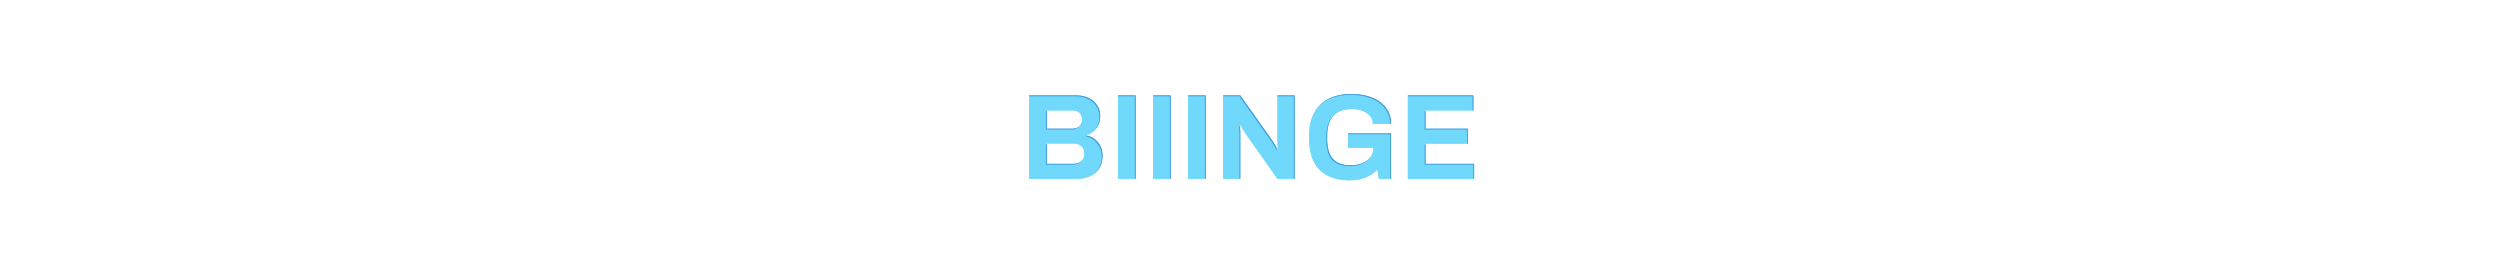 <svg width="1440" height="159" viewBox="0 0 1440 159" fill="none" xmlns="http://www.w3.org/2000/svg">
<g opacity="0.6" filter="url(#filter0_f)">
<path d="M592.763 54.98H620.273C622.793 54.98 625.08 55.493 627.133 56.52C629.186 57.5 630.796 58.9 631.963 60.72C633.13 62.493 633.713 64.547 633.713 66.88C633.713 69.54 632.966 71.85 631.473 73.81C630.026 75.723 628.16 77.053 625.873 77.8V78.08C628.58 78.593 630.773 79.923 632.453 82.07C634.18 84.17 635.043 86.667 635.043 89.56C635.043 93.9 633.643 97.237 630.843 99.57C628.09 101.857 624.566 103 620.273 103H592.763V54.98ZM617.403 74.16C619.27 74.16 620.716 73.693 621.743 72.76C622.77 71.78 623.283 70.543 623.283 69.05C623.283 67.277 622.793 65.923 621.813 64.99C620.88 64.057 619.573 63.59 617.893 63.59H602.983V74.16H617.403ZM618.593 94.39C620.366 94.39 621.813 93.877 622.933 92.85C624.053 91.823 624.613 90.353 624.613 88.44C624.613 86.713 624.053 85.313 622.933 84.24C621.813 83.167 620.18 82.63 618.033 82.63H602.983V94.39H618.593ZM643.98 54.98H654.13V103H643.98V54.98ZM664.163 54.98H674.313V103H664.163V54.98ZM684.345 54.98H694.495V103H684.345V54.98ZM704.528 54.98H714.398L732.878 81.09C733.438 81.883 734.371 83.447 735.678 85.78L736.028 85.57L735.818 81.51V54.98H745.688V103H735.818L717.268 76.68C716.381 75.42 715.471 73.88 714.538 72.06L714.188 72.27C714.328 74.277 714.398 75.677 714.398 76.47V103H704.528V54.98ZM777.235 103.84C769.815 103.84 764.075 101.81 760.015 97.75C756.002 93.69 753.995 87.437 753.995 78.99C753.995 70.73 756.142 64.523 760.435 60.37C764.729 56.217 770.795 54.14 778.635 54.14C782.789 54.14 786.569 54.793 789.975 56.1C793.429 57.36 796.159 59.297 798.165 61.91C800.219 64.477 801.245 67.627 801.245 71.36H790.745C790.745 68.747 789.579 66.67 787.245 65.13C784.959 63.543 782.205 62.75 778.985 62.75C774.085 62.75 770.422 64.057 767.995 66.67C765.615 69.283 764.425 73.04 764.425 77.94V80.04C764.425 85.173 765.522 89 767.715 91.52C769.955 93.993 773.362 95.23 777.935 95.23C781.715 95.23 784.842 94.343 787.315 92.57C789.789 90.75 791.049 88.3 791.095 85.22H776.535V76.89H801.245V103H794.245L793.335 97.68C791.095 99.827 788.739 101.39 786.265 102.37C783.792 103.35 780.782 103.84 777.235 103.84ZM810.928 54.98H848.658V63.59H821.078V74.16H845.578V82.77H821.078V94.39H849.078V103H810.928V54.98Z" fill="#409DE0"/>
</g>
<g opacity="0.6" filter="url(#filter1_f)">
<path d="M592.763 54.98H620.273C622.793 54.98 625.08 55.493 627.133 56.52C629.186 57.5 630.796 58.9 631.963 60.72C633.13 62.493 633.713 64.547 633.713 66.88C633.713 69.54 632.966 71.85 631.473 73.81C630.026 75.723 628.16 77.053 625.873 77.8V78.08C628.58 78.593 630.773 79.923 632.453 82.07C634.18 84.17 635.043 86.667 635.043 89.56C635.043 93.9 633.643 97.237 630.843 99.57C628.09 101.857 624.566 103 620.273 103H592.763V54.98ZM617.403 74.16C619.27 74.16 620.716 73.693 621.743 72.76C622.77 71.78 623.283 70.543 623.283 69.05C623.283 67.277 622.793 65.923 621.813 64.99C620.88 64.057 619.573 63.59 617.893 63.59H602.983V74.16H617.403ZM618.593 94.39C620.366 94.39 621.813 93.877 622.933 92.85C624.053 91.823 624.613 90.353 624.613 88.44C624.613 86.713 624.053 85.313 622.933 84.24C621.813 83.167 620.18 82.63 618.033 82.63H602.983V94.39H618.593ZM643.98 54.98H654.13V103H643.98V54.98ZM664.163 54.98H674.313V103H664.163V54.98ZM684.345 54.98H694.495V103H684.345V54.98ZM704.528 54.98H714.398L732.878 81.09C733.438 81.883 734.371 83.447 735.678 85.78L736.028 85.57L735.818 81.51V54.98H745.688V103H735.818L717.268 76.68C716.381 75.42 715.471 73.88 714.538 72.06L714.188 72.27C714.328 74.277 714.398 75.677 714.398 76.47V103H704.528V54.98ZM777.235 103.84C769.815 103.84 764.075 101.81 760.015 97.75C756.002 93.69 753.995 87.437 753.995 78.99C753.995 70.73 756.142 64.523 760.435 60.37C764.729 56.217 770.795 54.14 778.635 54.14C782.789 54.14 786.569 54.793 789.975 56.1C793.429 57.36 796.159 59.297 798.165 61.91C800.219 64.477 801.245 67.627 801.245 71.36H790.745C790.745 68.747 789.579 66.67 787.245 65.13C784.959 63.543 782.205 62.75 778.985 62.75C774.085 62.75 770.422 64.057 767.995 66.67C765.615 69.283 764.425 73.04 764.425 77.94V80.04C764.425 85.173 765.522 89 767.715 91.52C769.955 93.993 773.362 95.23 777.935 95.23C781.715 95.23 784.842 94.343 787.315 92.57C789.789 90.75 791.049 88.3 791.095 85.22H776.535V76.89H801.245V103H794.245L793.335 97.68C791.095 99.827 788.739 101.39 786.265 102.37C783.792 103.35 780.782 103.84 777.235 103.84ZM810.928 54.98H848.658V63.59H821.078V74.16H845.578V82.77H821.078V94.39H849.078V103H810.928V54.98Z" fill="#409DE0"/>
</g>
<path d="M592.763 54.98H620.273C622.793 54.98 625.08 55.493 627.133 56.52C629.186 57.5 630.796 58.9 631.963 60.72C633.13 62.493 633.713 64.547 633.713 66.88C633.713 69.54 632.966 71.85 631.473 73.81C630.026 75.723 628.16 77.053 625.873 77.8V78.08C628.58 78.593 630.773 79.923 632.453 82.07C634.18 84.17 635.043 86.667 635.043 89.56C635.043 93.9 633.643 97.237 630.843 99.57C628.09 101.857 624.566 103 620.273 103H592.763V54.98ZM617.403 74.16C619.27 74.16 620.716 73.693 621.743 72.76C622.77 71.78 623.283 70.543 623.283 69.05C623.283 67.277 622.793 65.923 621.813 64.99C620.88 64.057 619.573 63.59 617.893 63.59H602.983V74.16H617.403ZM618.593 94.39C620.366 94.39 621.813 93.877 622.933 92.85C624.053 91.823 624.613 90.353 624.613 88.44C624.613 86.713 624.053 85.313 622.933 84.24C621.813 83.167 620.18 82.63 618.033 82.63H602.983V94.39H618.593ZM643.98 54.98H654.13V103H643.98V54.98ZM664.163 54.98H674.313V103H664.163V54.98ZM684.345 54.98H694.495V103H684.345V54.98ZM704.528 54.98H714.398L732.878 81.09C733.438 81.883 734.371 83.447 735.678 85.78L736.028 85.57L735.818 81.51V54.98H745.688V103H735.818L717.268 76.68C716.381 75.42 715.471 73.88 714.538 72.06L714.188 72.27C714.328 74.277 714.398 75.677 714.398 76.47V103H704.528V54.98ZM777.235 103.84C769.815 103.84 764.075 101.81 760.015 97.75C756.002 93.69 753.995 87.437 753.995 78.99C753.995 70.73 756.142 64.523 760.435 60.37C764.729 56.217 770.795 54.14 778.635 54.14C782.789 54.14 786.569 54.793 789.975 56.1C793.429 57.36 796.159 59.297 798.165 61.91C800.219 64.477 801.245 67.627 801.245 71.36H790.745C790.745 68.747 789.579 66.67 787.245 65.13C784.959 63.543 782.205 62.75 778.985 62.75C774.085 62.75 770.422 64.057 767.995 66.67C765.615 69.283 764.425 73.04 764.425 77.94V80.04C764.425 85.173 765.522 89 767.715 91.52C769.955 93.993 773.362 95.23 777.935 95.23C781.715 95.23 784.842 94.343 787.315 92.57C789.789 90.75 791.049 88.3 791.095 85.22H776.535V76.89H801.245V103H794.245L793.335 97.68C791.095 99.827 788.739 101.39 786.265 102.37C783.792 103.35 780.782 103.84 777.235 103.84ZM810.928 54.98H848.658V63.59H821.078V74.16H845.578V82.77H821.078V94.39H849.078V103H810.928V54.98Z" fill="#409DE0"/>
<g filter="url(#filter2_i)">
<path d="M592.763 54.98H620.273C622.793 54.98 625.08 55.493 627.133 56.52C629.186 57.5 630.796 58.9 631.963 60.72C633.13 62.493 633.713 64.547 633.713 66.88C633.713 69.54 632.966 71.85 631.473 73.81C630.026 75.723 628.16 77.053 625.873 77.8V78.08C628.58 78.593 630.773 79.923 632.453 82.07C634.18 84.17 635.043 86.667 635.043 89.56C635.043 93.9 633.643 97.237 630.843 99.57C628.09 101.857 624.566 103 620.273 103H592.763V54.98ZM617.403 74.16C619.27 74.16 620.716 73.693 621.743 72.76C622.77 71.78 623.283 70.543 623.283 69.05C623.283 67.277 622.793 65.923 621.813 64.99C620.88 64.057 619.573 63.59 617.893 63.59H602.983V74.16H617.403ZM618.593 94.39C620.366 94.39 621.813 93.877 622.933 92.85C624.053 91.823 624.613 90.353 624.613 88.44C624.613 86.713 624.053 85.313 622.933 84.24C621.813 83.167 620.18 82.63 618.033 82.63H602.983V94.39H618.593ZM643.98 54.98H654.13V103H643.98V54.98ZM664.163 54.98H674.313V103H664.163V54.98ZM684.345 54.98H694.495V103H684.345V54.98ZM704.528 54.98H714.398L732.878 81.09C733.438 81.883 734.371 83.447 735.678 85.78L736.028 85.57L735.818 81.51V54.98H745.688V103H735.818L717.268 76.68C716.381 75.42 715.471 73.88 714.538 72.06L714.188 72.27C714.328 74.277 714.398 75.677 714.398 76.47V103H704.528V54.98ZM777.235 103.84C769.815 103.84 764.075 101.81 760.015 97.75C756.002 93.69 753.995 87.437 753.995 78.99C753.995 70.73 756.142 64.523 760.435 60.37C764.729 56.217 770.795 54.14 778.635 54.14C782.789 54.14 786.569 54.793 789.975 56.1C793.429 57.36 796.159 59.297 798.165 61.91C800.219 64.477 801.245 67.627 801.245 71.36H790.745C790.745 68.747 789.579 66.67 787.245 65.13C784.959 63.543 782.205 62.75 778.985 62.75C774.085 62.75 770.422 64.057 767.995 66.67C765.615 69.283 764.425 73.04 764.425 77.94V80.04C764.425 85.173 765.522 89 767.715 91.52C769.955 93.993 773.362 95.23 777.935 95.23C781.715 95.23 784.842 94.343 787.315 92.57C789.789 90.75 791.049 88.3 791.095 85.22H776.535V76.89H801.245V103H794.245L793.335 97.68C791.095 99.827 788.739 101.39 786.265 102.37C783.792 103.35 780.782 103.84 777.235 103.84ZM810.928 54.98H848.658V63.59H821.078V74.16H845.578V82.77H821.078V94.39H849.078V103H810.928V54.98Z" fill="#409DE0"/>
</g>
<defs>
<filter id="filter0_f" x="582.763" y="44.14" width="276.315" height="69.7" filterUnits="userSpaceOnUse" color-interpolation-filters="sRGB">
<feFlood flood-opacity="0" result="BackgroundImageFix"/>
<feBlend mode="normal" in="SourceGraphic" in2="BackgroundImageFix" result="shape"/>
<feGaussianBlur stdDeviation="5" result="effect1_foregroundBlur"/>
</filter>
<filter id="filter1_f" x="588.763" y="50.14" width="264.315" height="57.7" filterUnits="userSpaceOnUse" color-interpolation-filters="sRGB">
<feFlood flood-opacity="0" result="BackgroundImageFix"/>
<feBlend mode="normal" in="SourceGraphic" in2="BackgroundImageFix" result="shape"/>
<feGaussianBlur stdDeviation="2" result="effect1_foregroundBlur"/>
</filter>
<filter id="filter2_i" x="592.263" y="54.14" width="256.815" height="50.2" filterUnits="userSpaceOnUse" color-interpolation-filters="sRGB">
<feFlood flood-opacity="0" result="BackgroundImageFix"/>
<feBlend mode="normal" in="SourceGraphic" in2="BackgroundImageFix" result="shape"/>
<feColorMatrix in="SourceAlpha" type="matrix" values="0 0 0 0 0 0 0 0 0 0 0 0 0 0 0 0 0 0 127 0" result="hardAlpha"/>
<feOffset dx="-0.5" dy="0.5"/>
<feGaussianBlur stdDeviation="1"/>
<feComposite in2="hardAlpha" operator="arithmetic" k2="-1" k3="1"/>
<feColorMatrix type="matrix" values="0 0 0 0 0.484 0 0 0 0 0.735 0 0 0 0 0.916 0 0 0 1 0"/>
<feBlend mode="screen" in2="shape" result="effect1_innerShadow"/>
</filter>
</defs>
</svg>
